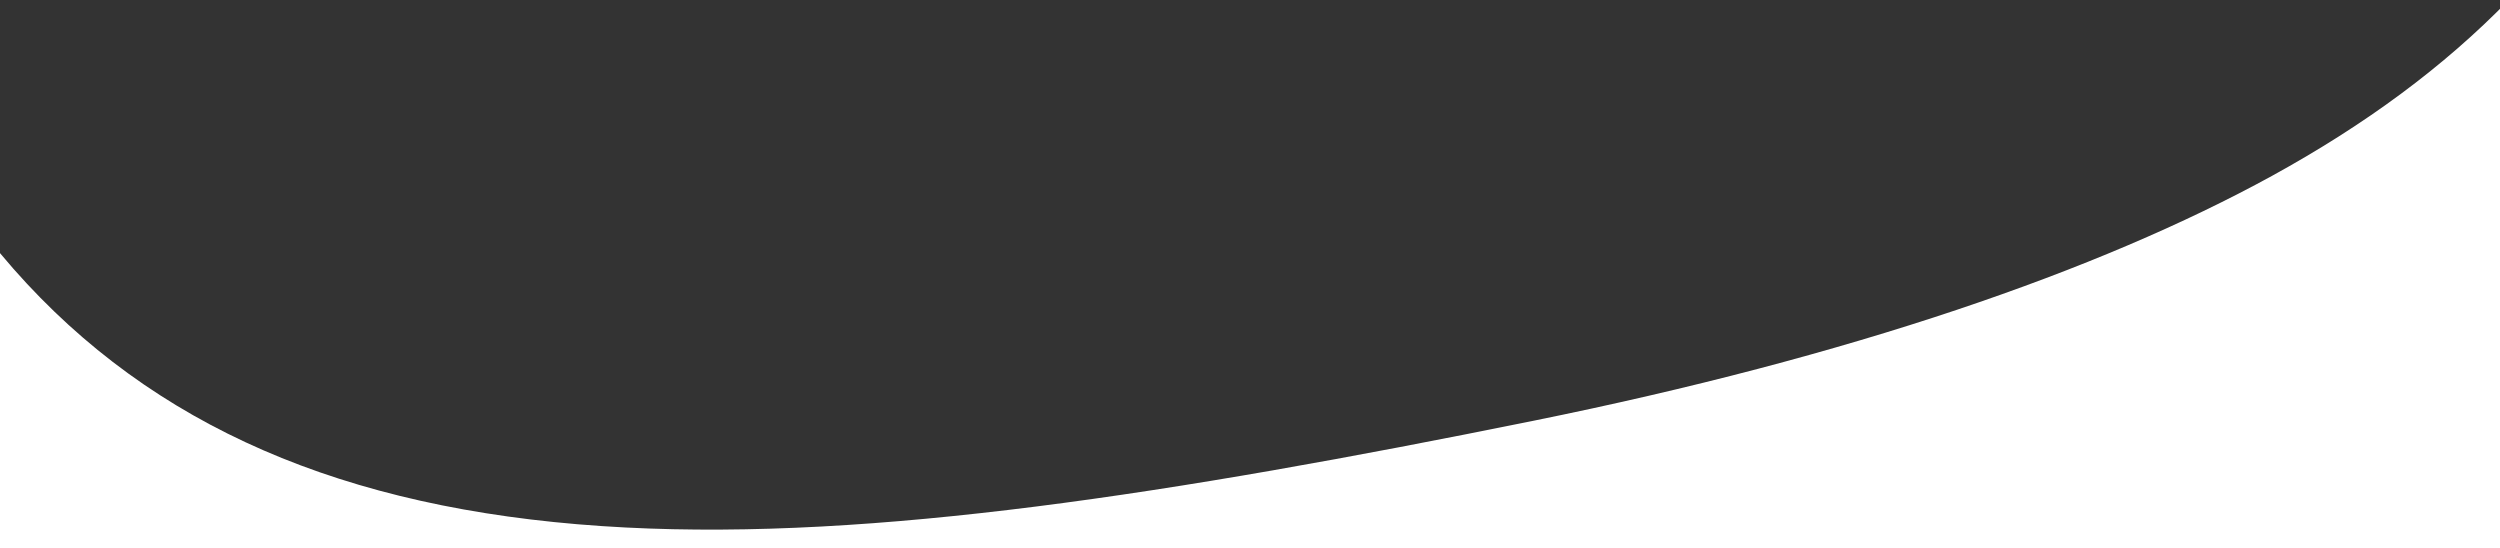 <?xml version="1.0" encoding="UTF-8" standalone="no"?>
<svg viewBox="0 0 570 125" preserveAspectRatio="xMinYMin meet" version="1.1" xmlns="http://www.w3.org/2000/svg" xmlns:xlink="http://www.w3.org/1999/xlink">
    <rect x="0" y="0" width="570" height="125" fill="#333333" stroke="none"/>
    <g id="Page-1" stroke="none" stroke-width="1" fill="none">
        <path d="M572,125.999 L572,-7.10542736e-15 C557.168,15.238 539.379,28.359 518.039,40.087 C478.436,61.808 421.904,81.294 349.487,95.963 C266.777,112.718 199.111,123.172 142.7,120.274 C83.015,117.239 38.628,99.543 6.169,64.716 C4.059,62.452 2.004,60.116 0,57.71 L0,126 L572,126 L572,125.999 L572,125.999 Z" id="Shape" fill="#ffffff"></path>
    </g>
</svg>